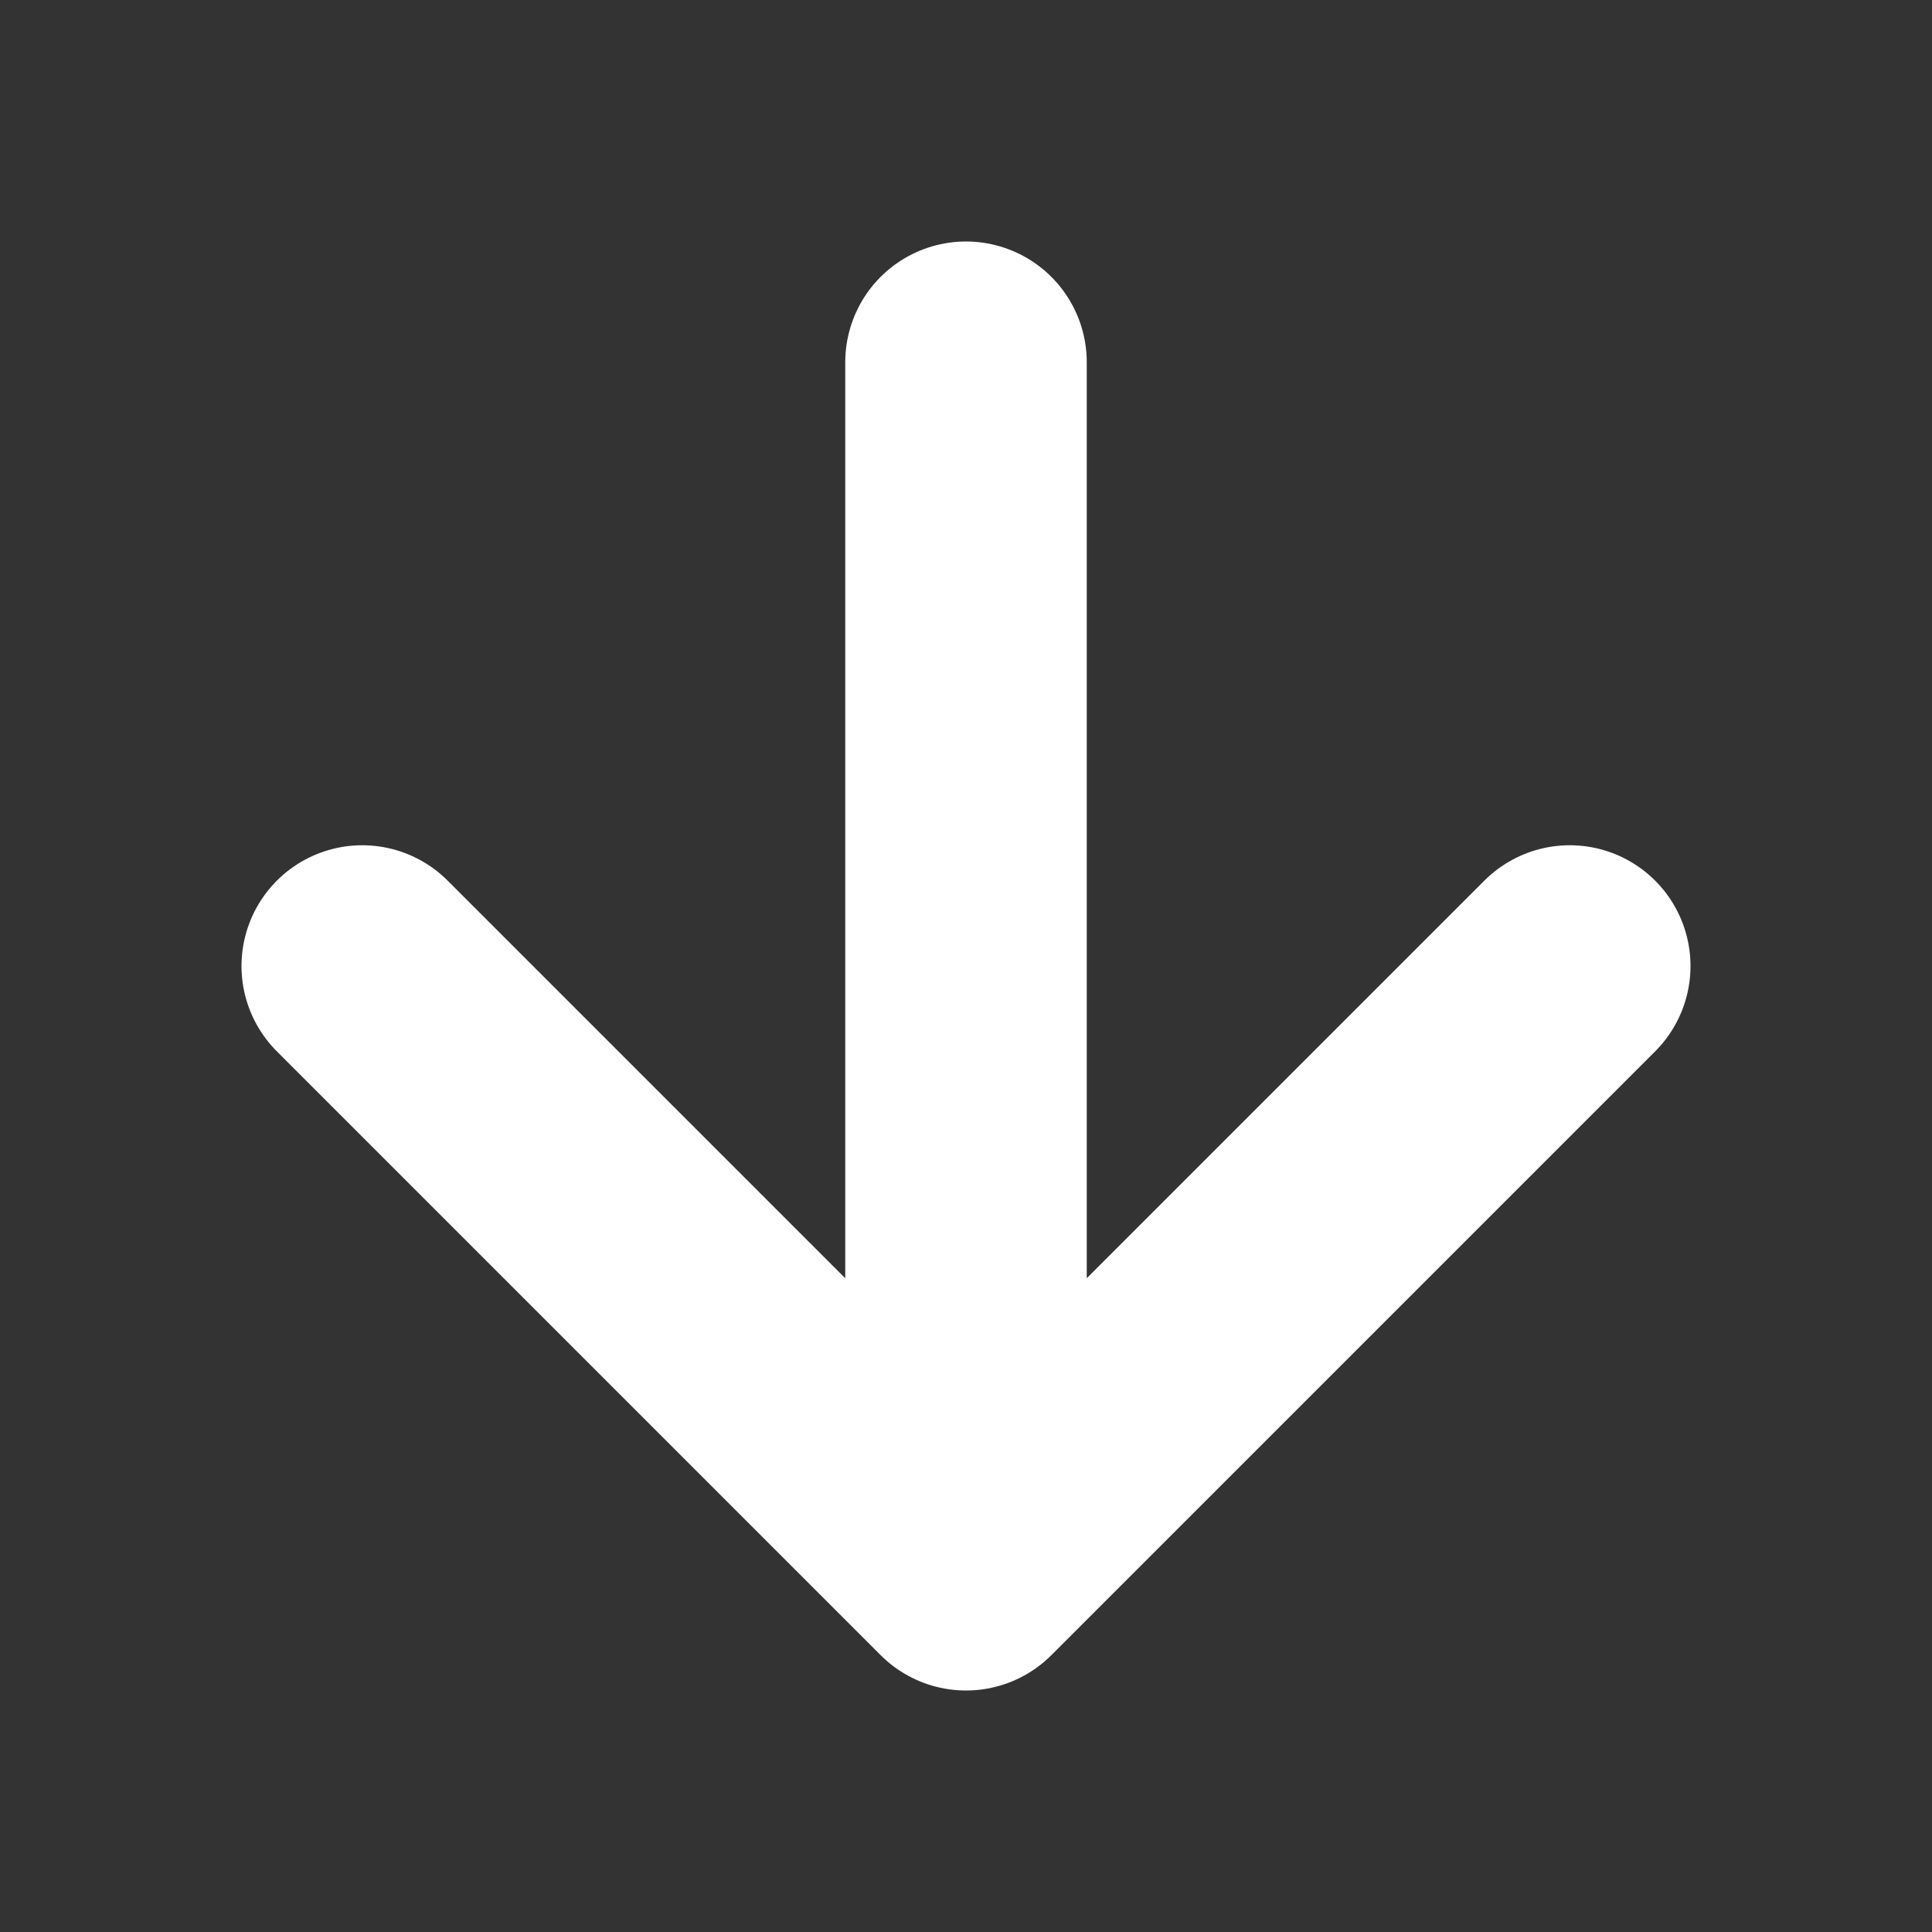 <svg width="16" height="16" viewBox="0 0 16 16" fill="none" xmlns="http://www.w3.org/2000/svg">
  <rect x="0" y="0" width="16" height="16" fill="#333333" stroke="none"/>
  <path d="M8 3V13M8 13L3 8M8 13L13 8" stroke="#fff" stroke-width="2" stroke-linecap="round" stroke-linejoin="round"/>
</svg>
